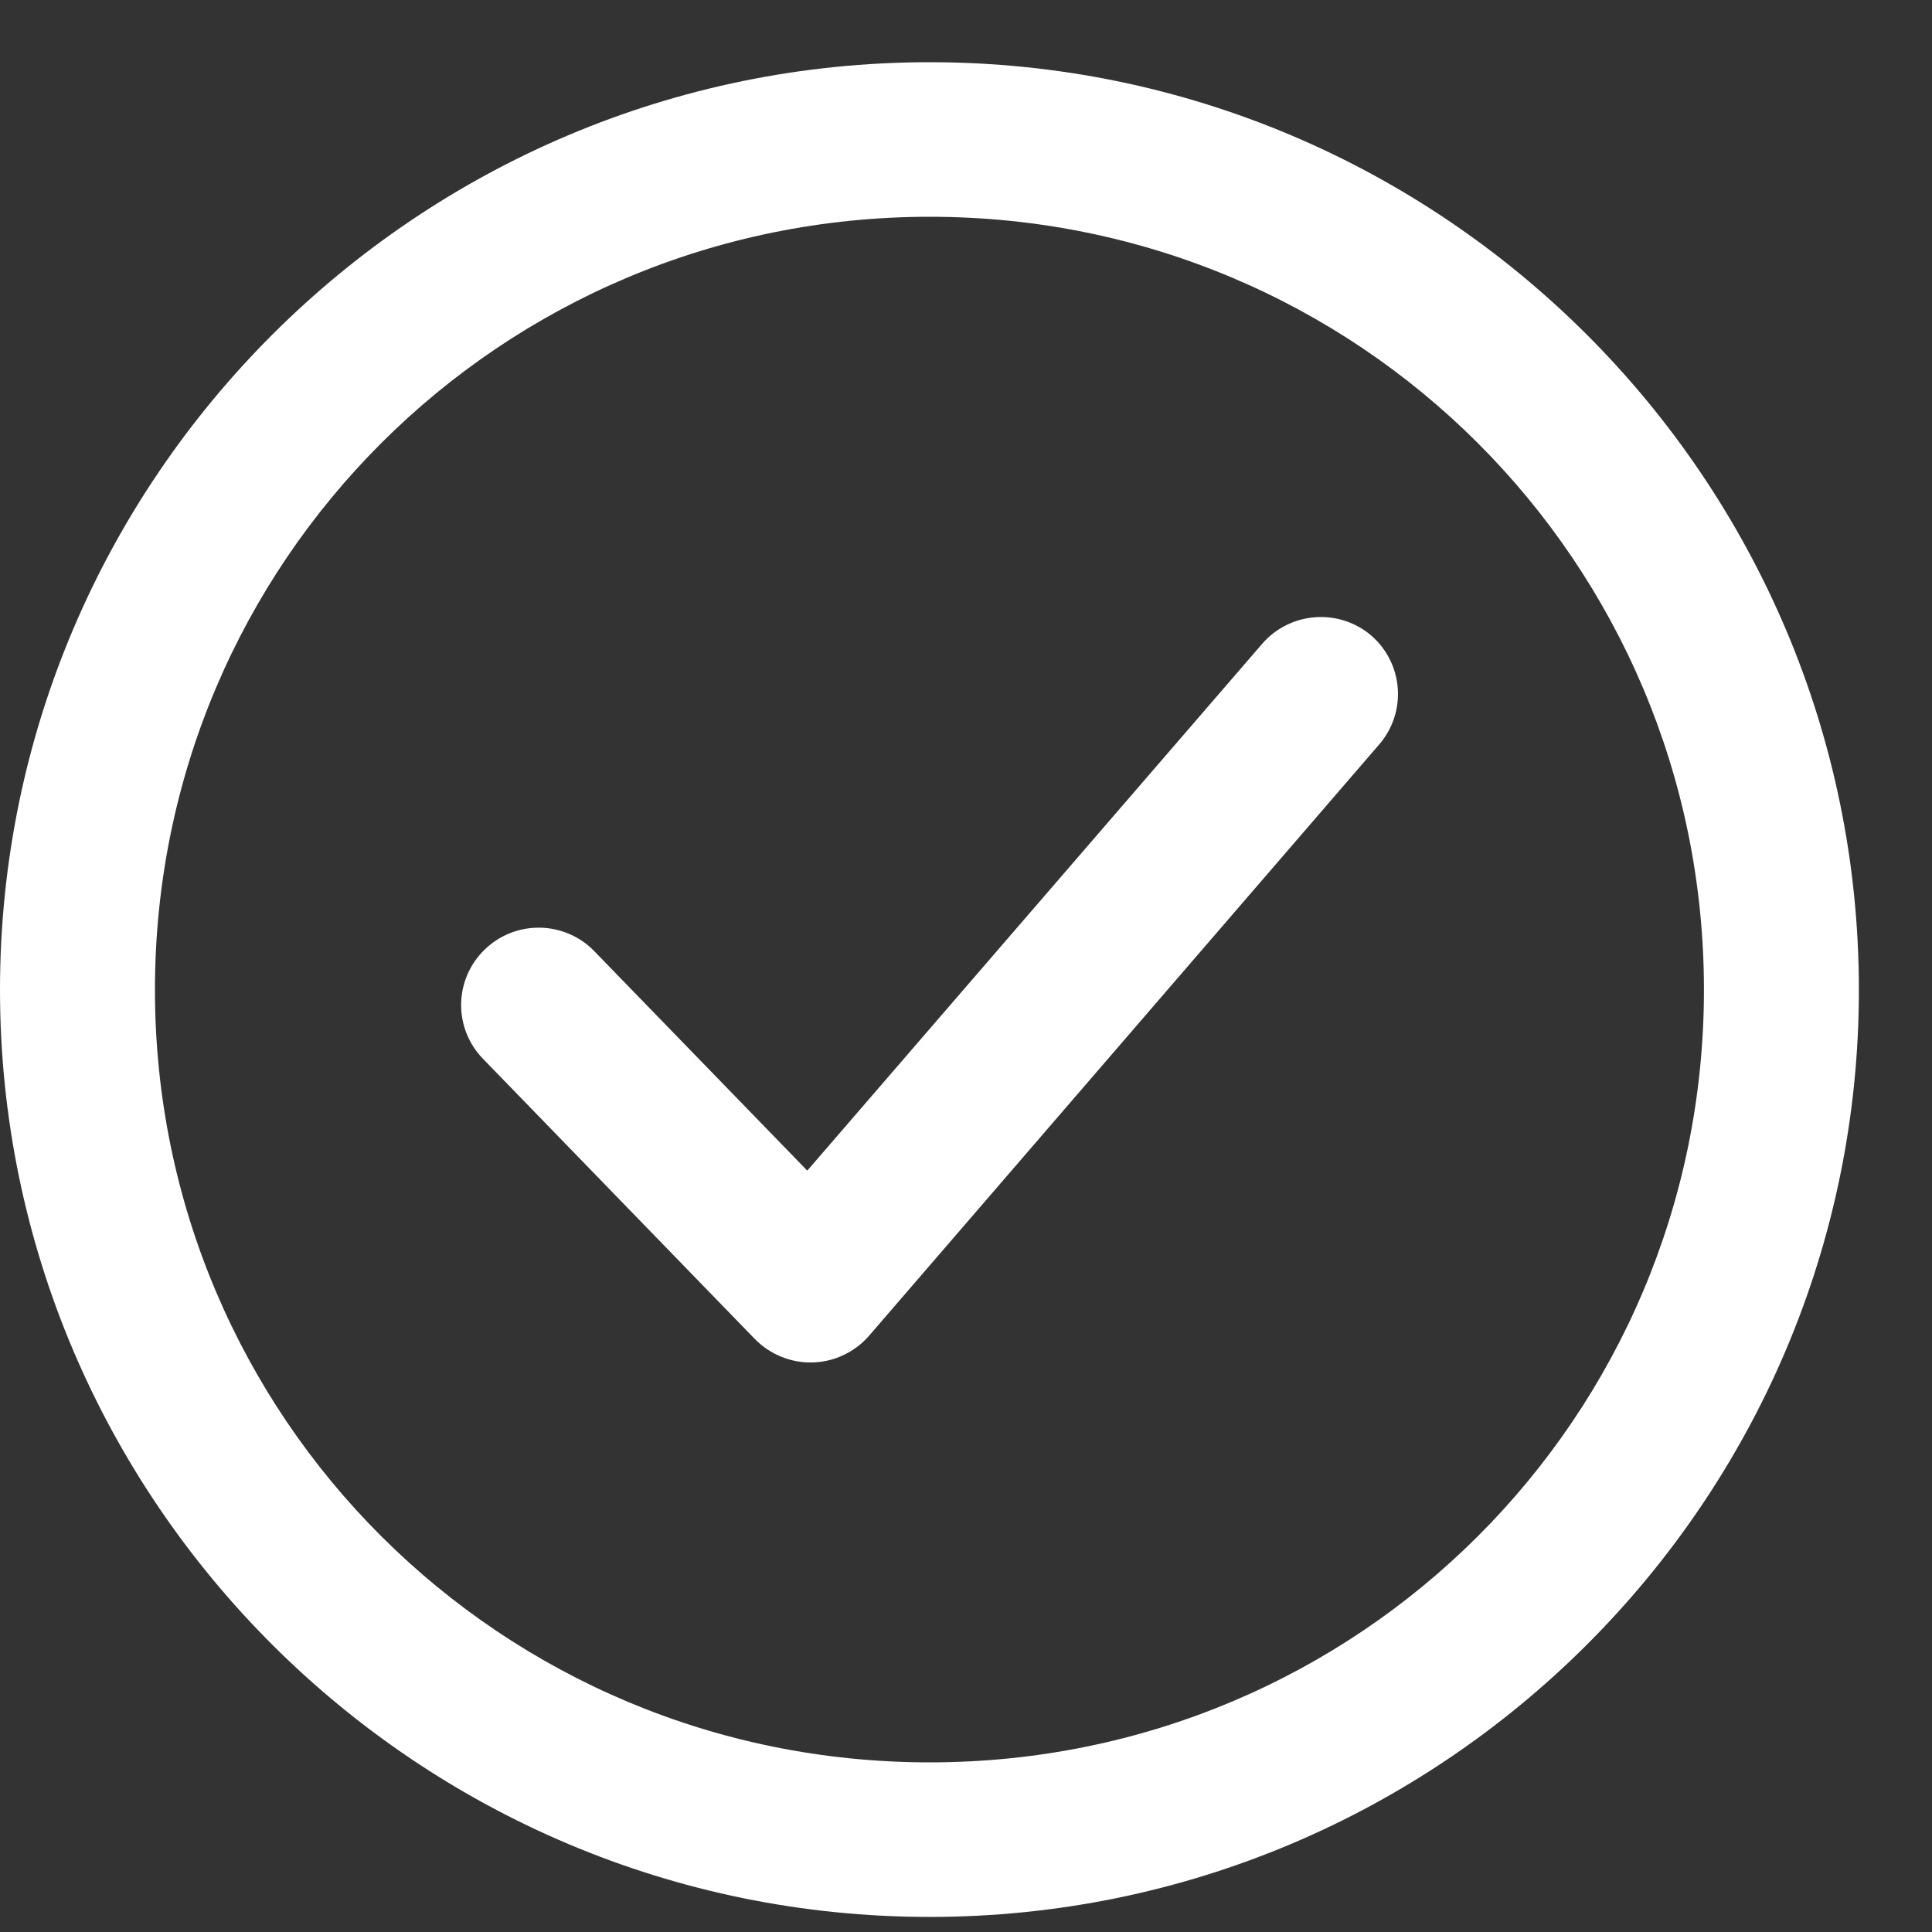 <svg width="25" height="25" viewBox="0 0 25 25" fill="none" xmlns="http://www.w3.org/2000/svg">
<rect x="0" y="0" width="25" height="25" fill="#333333" stroke="none"/>
<path fill-rule="evenodd" clip-rule="evenodd" d="M12.03 0.805C5.399 0.805 0 6.192 0 12.808C0 19.424 5.399 24.805 12.03 24.805C18.661 24.805 24.054 19.424 24.054 12.808C24.054 6.192 18.661 0.805 12.03 0.805ZM12.03 2.805C17.578 2.805 22.049 7.272 22.049 12.808C22.049 18.343 17.578 22.805 12.03 22.805C6.482 22.805 2.005 18.343 2.005 12.808C2.005 7.272 6.482 2.805 12.03 2.805ZM17.018 7.987C16.886 7.997 16.757 8.032 16.639 8.092C16.52 8.152 16.415 8.234 16.329 8.335L10.446 15.148L7.688 12.306C7.596 12.211 7.486 12.136 7.364 12.084C7.243 12.033 7.112 12.005 6.98 12.004C6.848 12.003 6.717 12.027 6.594 12.077C6.472 12.126 6.361 12.2 6.267 12.292C6.078 12.477 5.97 12.73 5.967 12.994C5.964 13.258 6.066 13.513 6.251 13.702L9.767 17.326C9.864 17.425 9.981 17.504 10.11 17.556C10.239 17.609 10.377 17.634 10.517 17.63C10.656 17.626 10.793 17.593 10.918 17.533C11.044 17.473 11.156 17.388 11.247 17.283L17.846 9.634C18.02 9.433 18.107 9.171 18.087 8.907C18.068 8.643 17.944 8.397 17.743 8.223C17.542 8.052 17.281 7.967 17.018 7.987Z" fill="white"/>
</svg>
